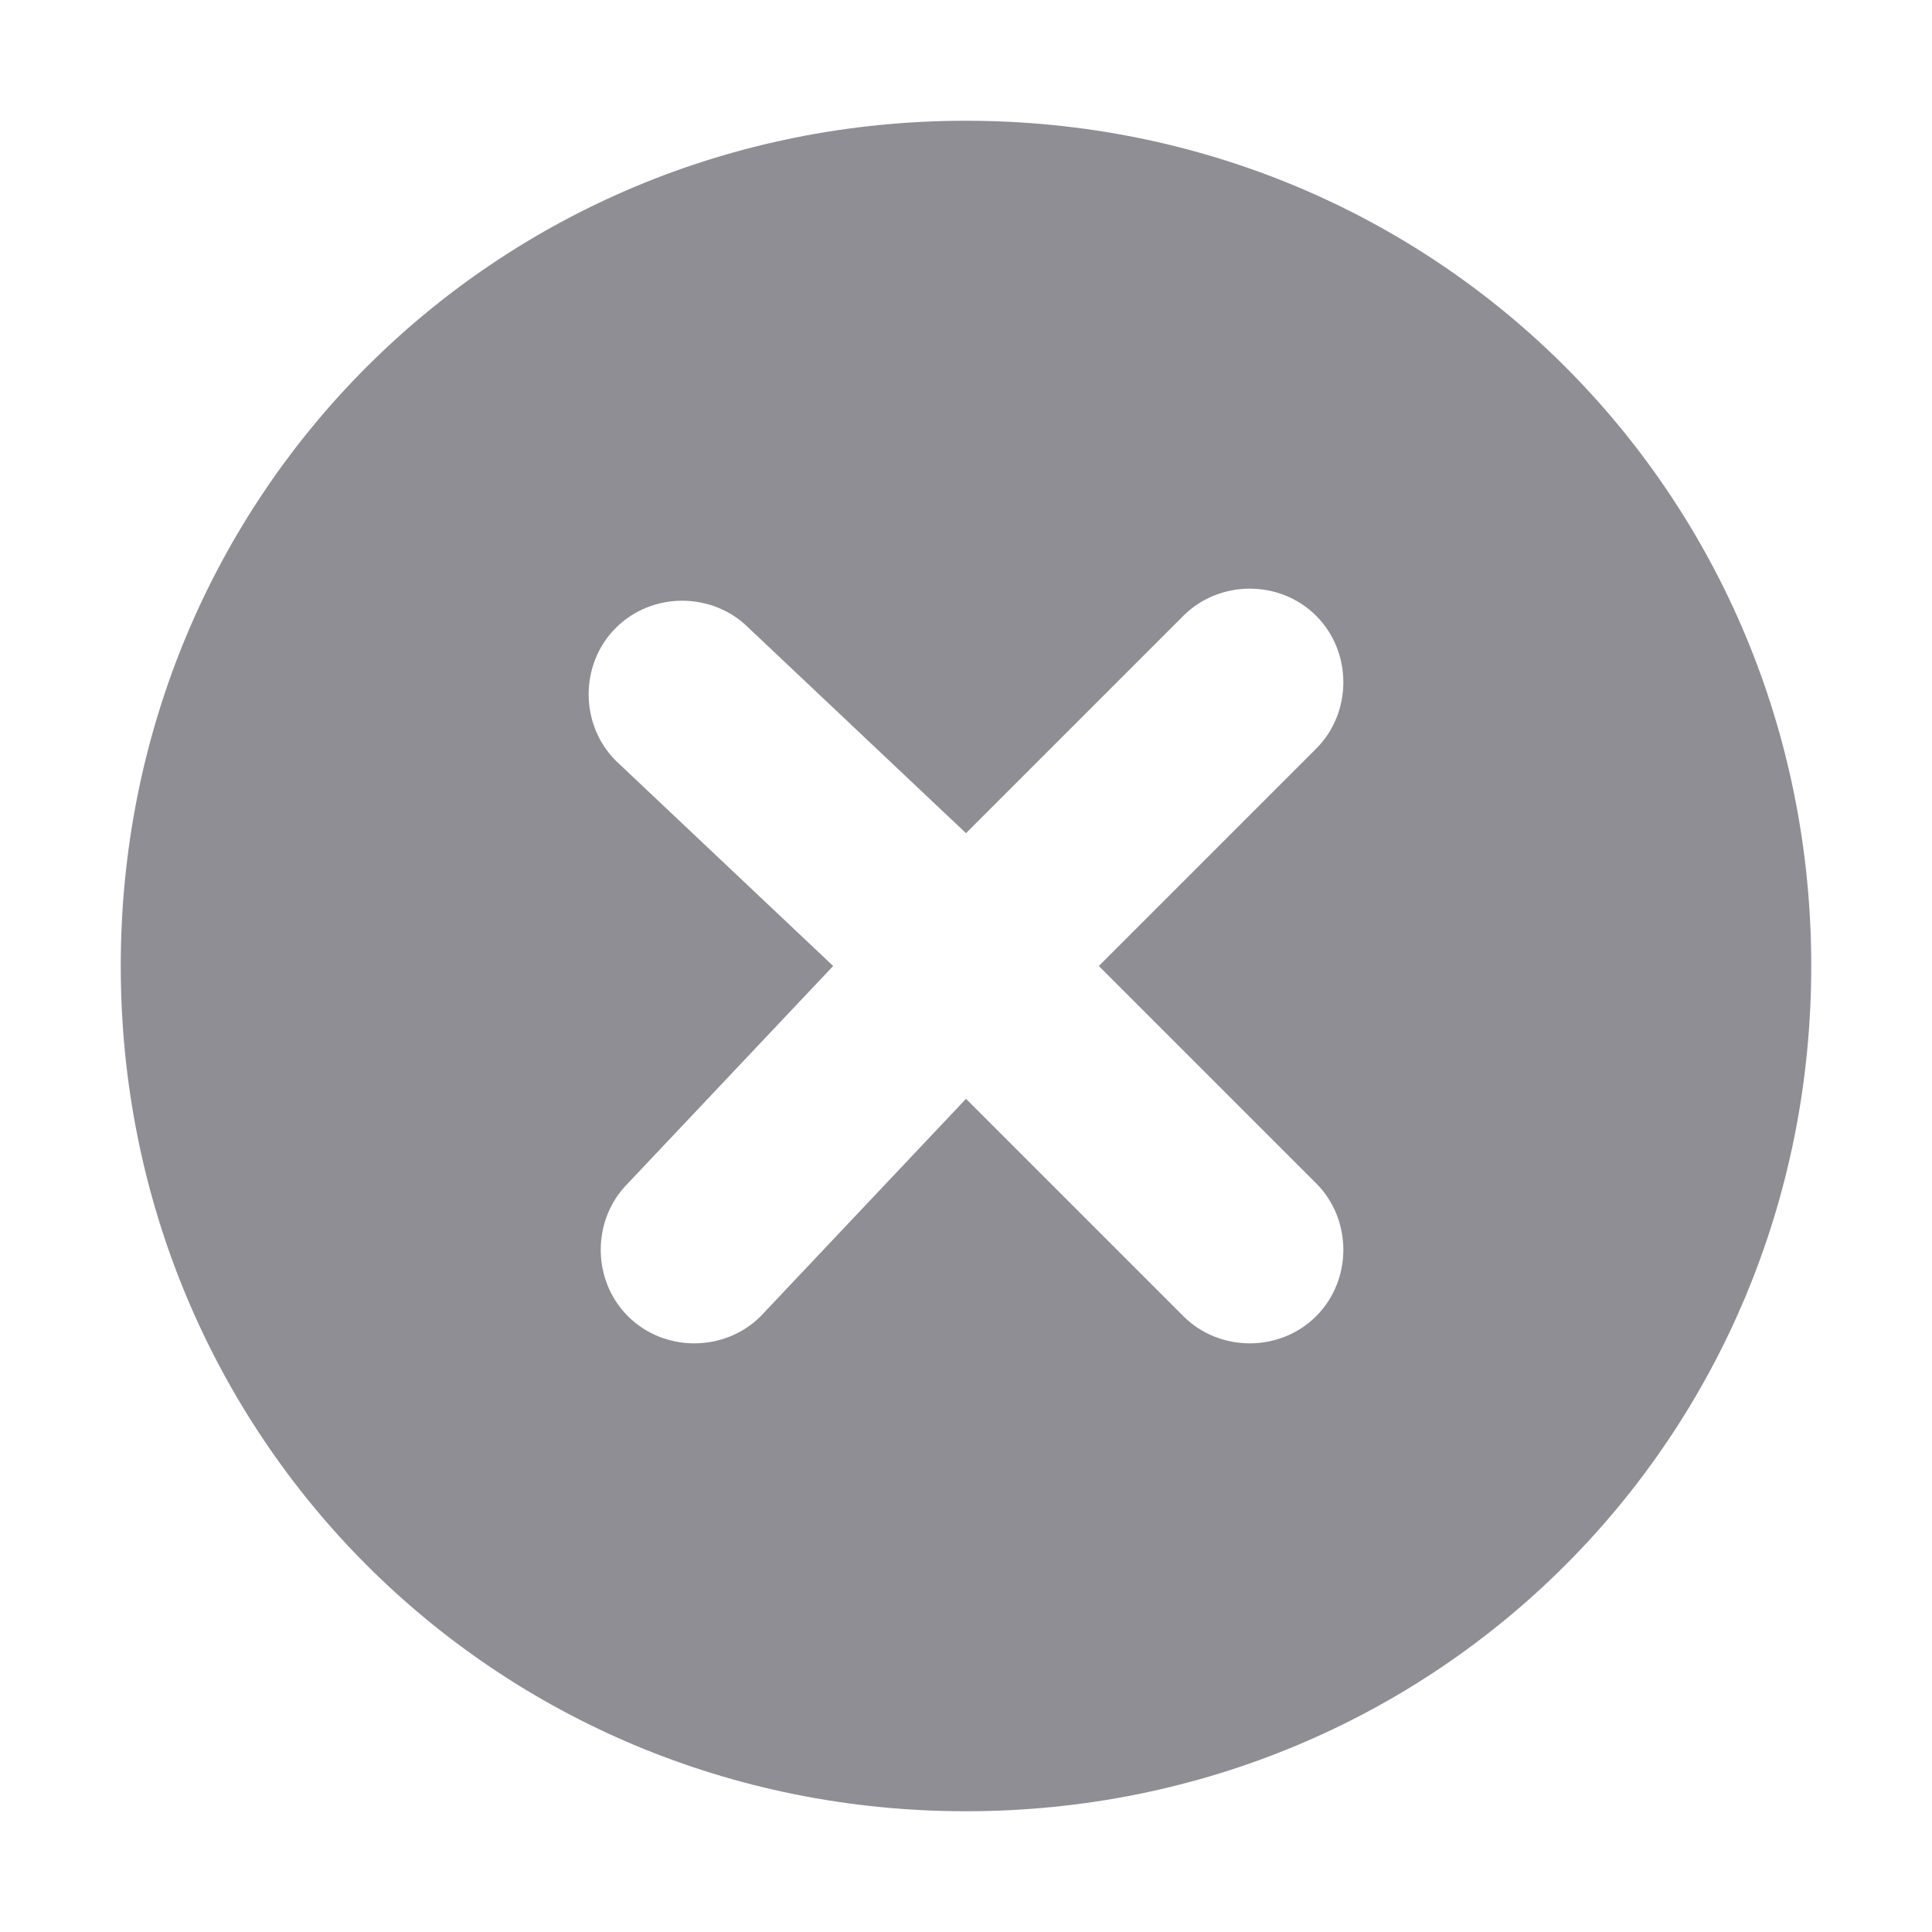 <?xml version="1.0" encoding="utf-8"?>
<!-- Generator: Adobe Illustrator 21.1.0, SVG Export Plug-In . SVG Version: 6.00 Build 0)  -->
<svg version="1.1" id="图层_1" xmlns="http://www.w3.org/2000/svg" xmlns:xlink="http://www.w3.org/1999/xlink" x="0px" y="0px"
	 viewBox="0 0 16 16" style="enable-background:new 0 0 16 16;" xml:space="preserve">
<style type="text/css">
	.st0{fill:#8F8E94;}
</style>
<title>Clear@2x</title>
<desc>Created with Sketch.</desc>
<g id="Clear">
	<path class="st0" d="M9.1,8l1.8-1.8c0.3-0.3,0.3-0.8,0-1.1c-0.3-0.3-0.8-0.3-1.1,0L8,6.9L6.2,5.2c-0.3-0.3-0.8-0.3-1.1,0
		c-0.3,0.3-0.3,0.8,0,1.1L6.9,8L5.2,9.8c-0.3,0.3-0.3,0.8,0,1.1c0.3,0.3,0.8,0.3,1.1,0L8,9.1l1.8,1.8c0.3,0.3,0.8,0.3,1.1,0
		c0.3-0.3,0.3-0.8,0-1.1L9.1,8z M8,15c-3.9,0-7-3.1-7-7s3.1-7,7-7s7,3.1,7,7S11.9,15,8,15z"/>
</g>
</svg>
